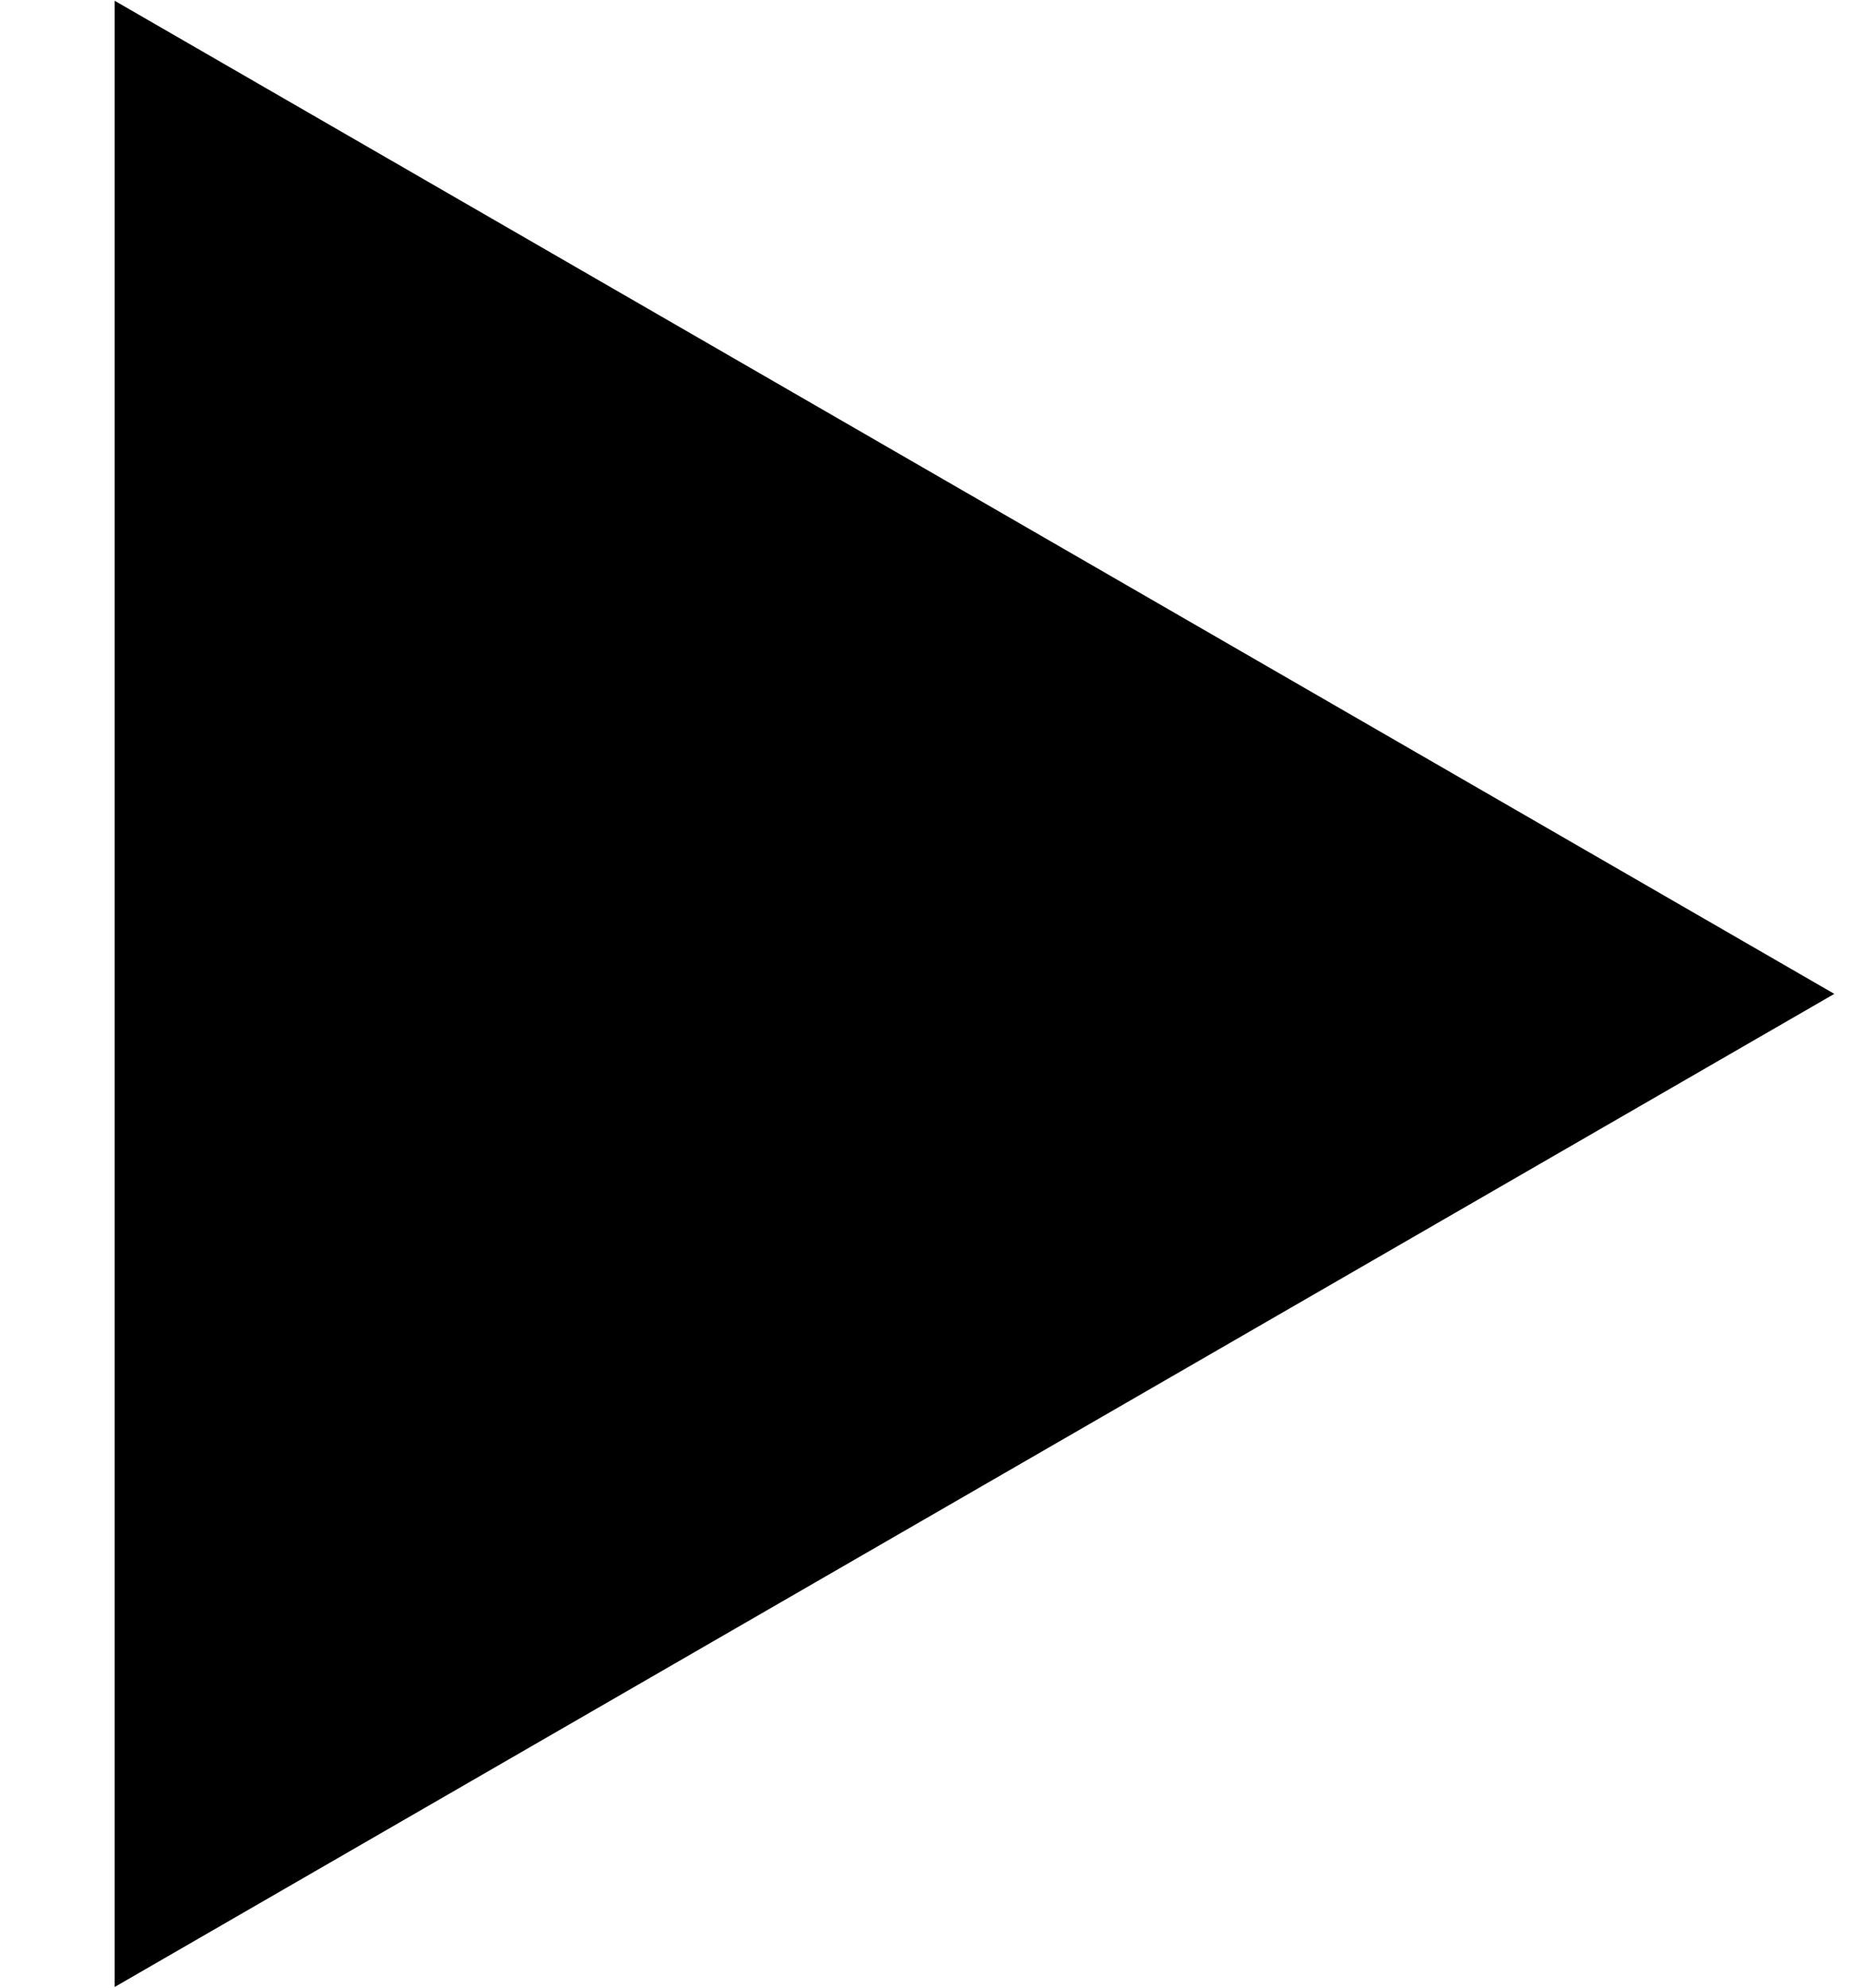 <!-- Generated by IcoMoon.io -->
<svg version="1.1" xmlns="http://www.w3.org/2000/svg" width="30" height="32" viewBox="0 0 30 32">
<title>player</title>
<path d="M29.538 16l-27.692 15.988v-31.976l27.692 15.988z"></path>
</svg>
